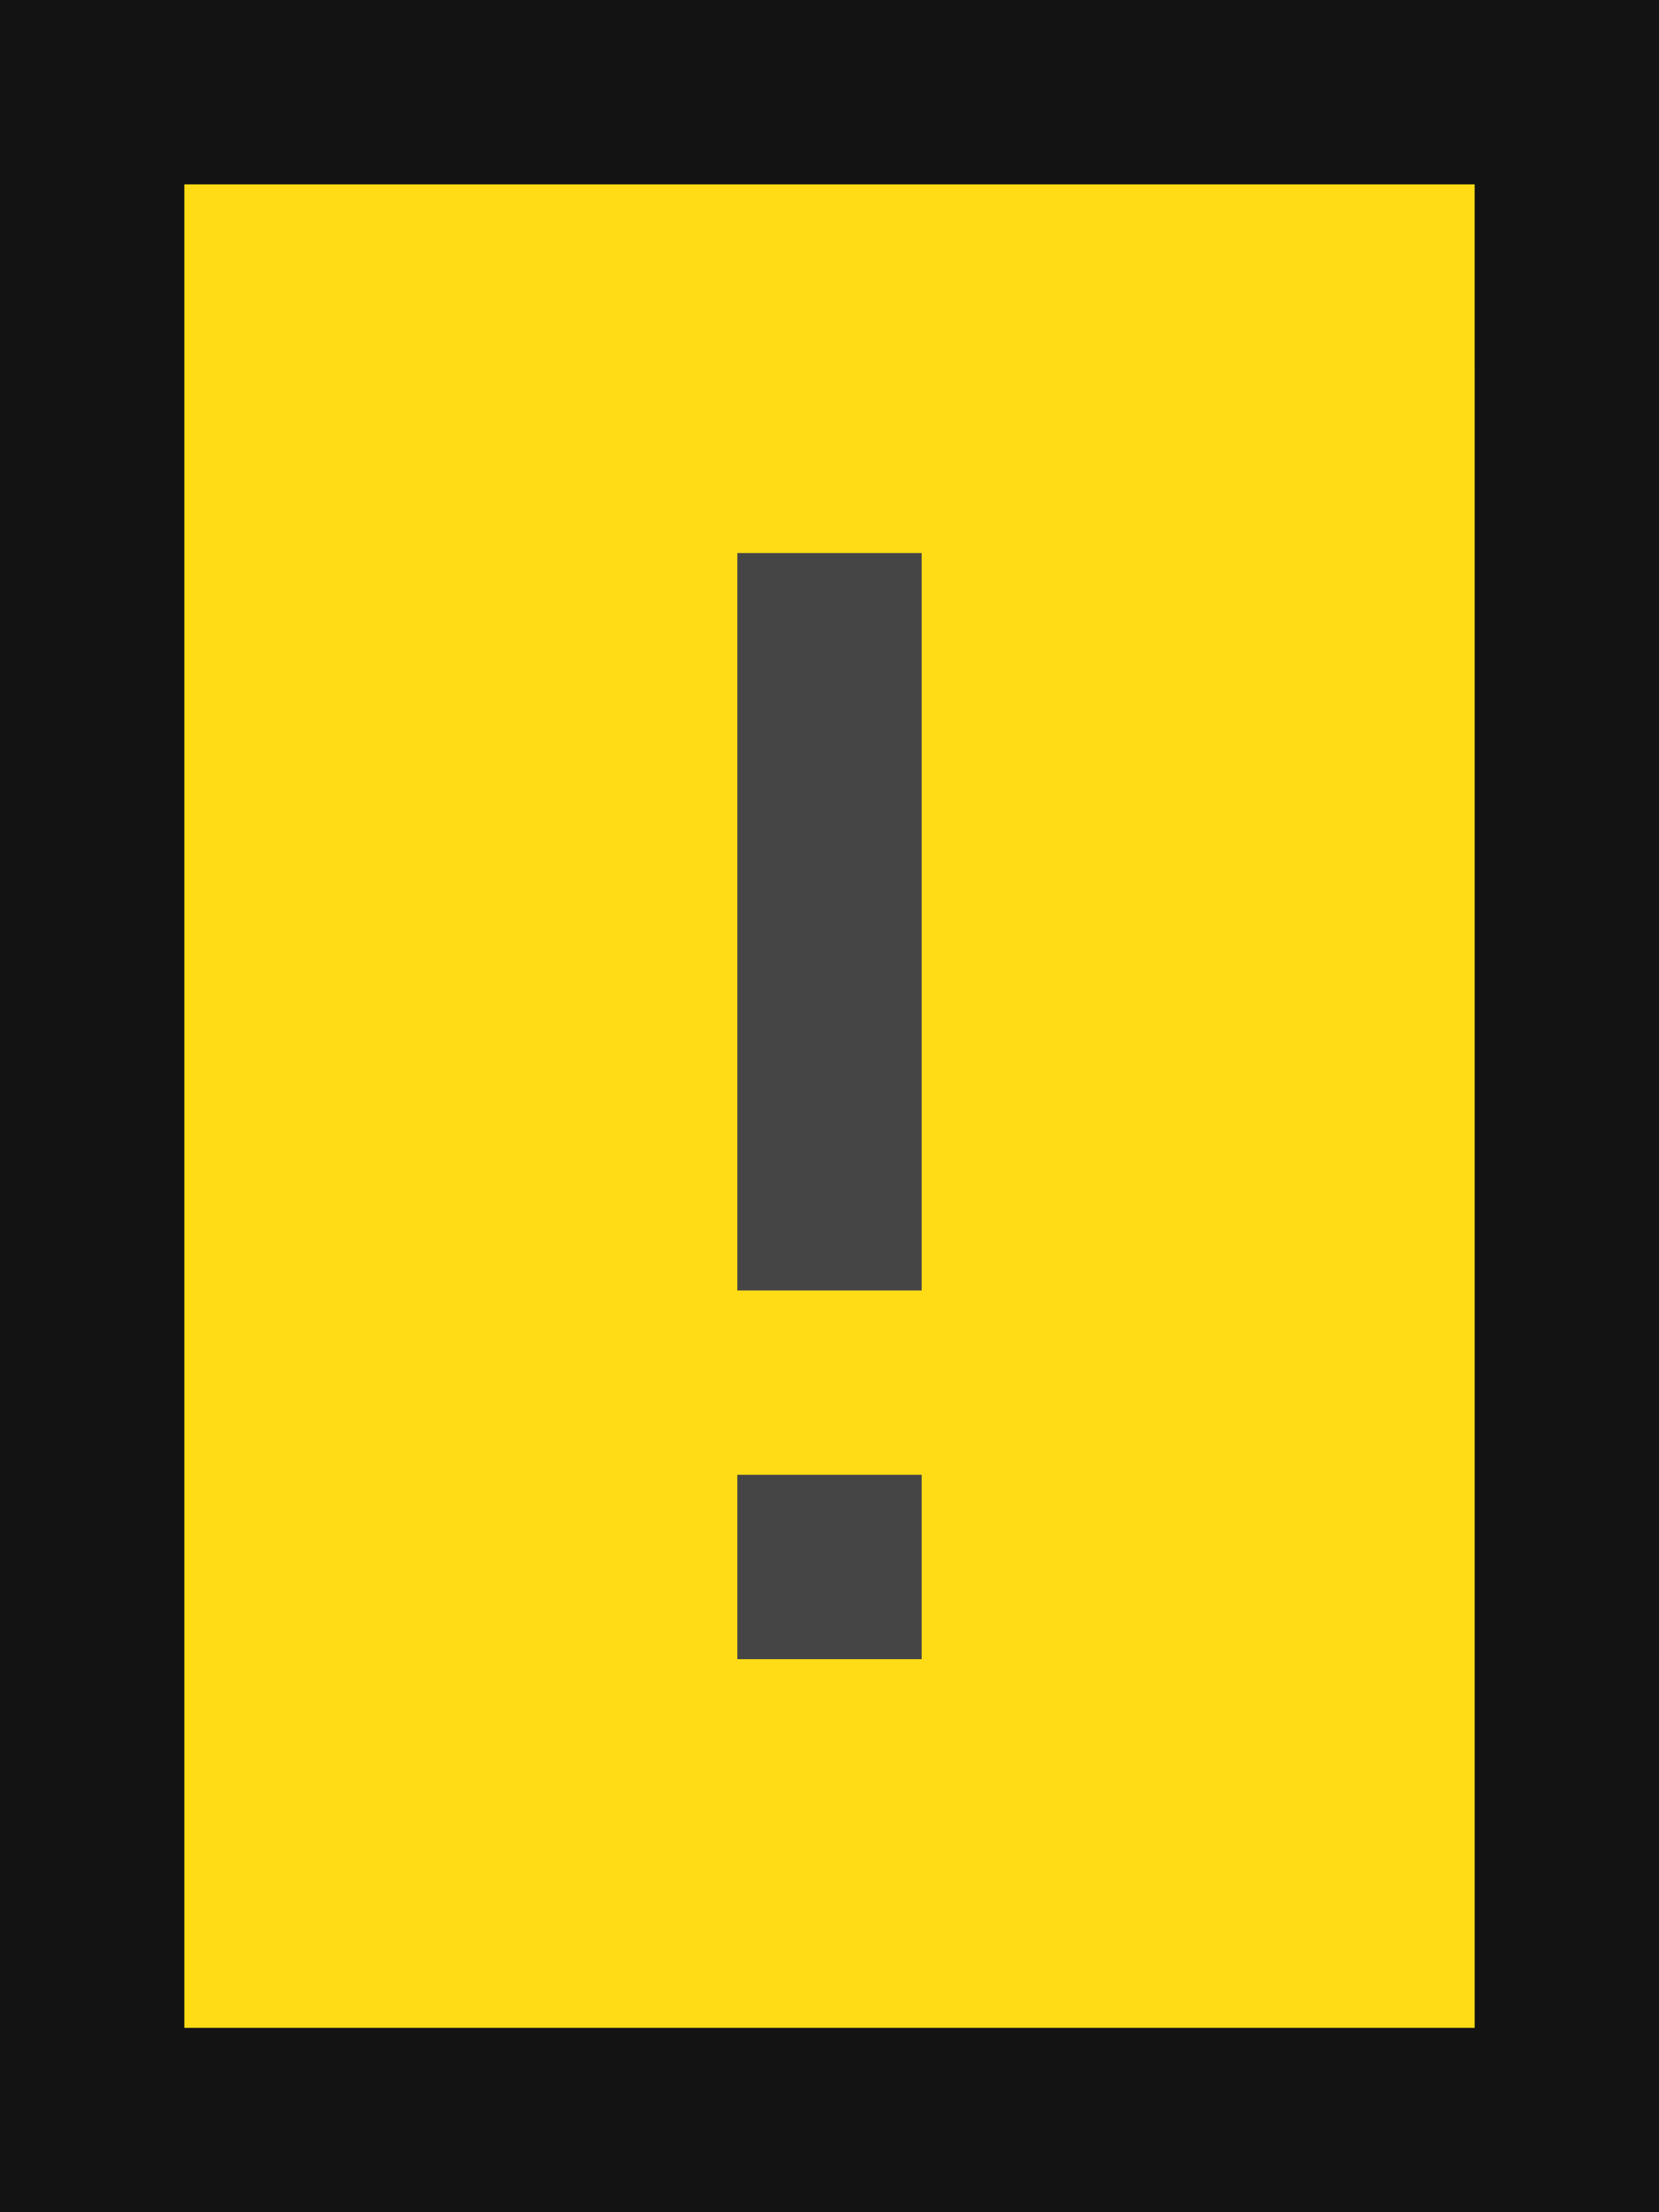 <?xml version="1.0" encoding="utf-8"?>
<!-- Generator: Adobe Illustrator 23.1.1, SVG Export Plug-In . SVG Version: 6.00 Build 0)  -->
<svg version="1.1" id="Layer_1" xmlns="http://www.w3.org/2000/svg" xmlns:xlink="http://www.w3.org/1999/xlink" x="0px" y="0px"
	 viewBox="0 0 9 12" style="enable-background:new 0 0 9 12;" xml:space="preserve">
<style type="text/css">
	.st0{fill:#FFDC16;}
	.st1{fill:#131313;}
	.st2{fill:#464546;}
</style>
<rect class="st0" width="9" height="12"/>
<path class="st1" d="M8,0H7H6H5H4H3H2H1H0v1v1v1v1v1v1v1v1v1v1v1v1h1h1h1h1h1h1h1h1h1v-1v-1V9V8V7V6V5V4V3V2V1V0H8z M8,2v1v1v1v1v1
	v1v1v1v1H7H6H5H4H3H2H1v-1V9V8V7V6V5V4V3V2V1h1h1h1h1h1h1h1V2z"/>
<path class="st2" d="M4,4v1v1v1h1V6V5V4V3H4V4z"/>
<path class="st2" d="M5,8H4v1h1V8z"/>
</svg>
